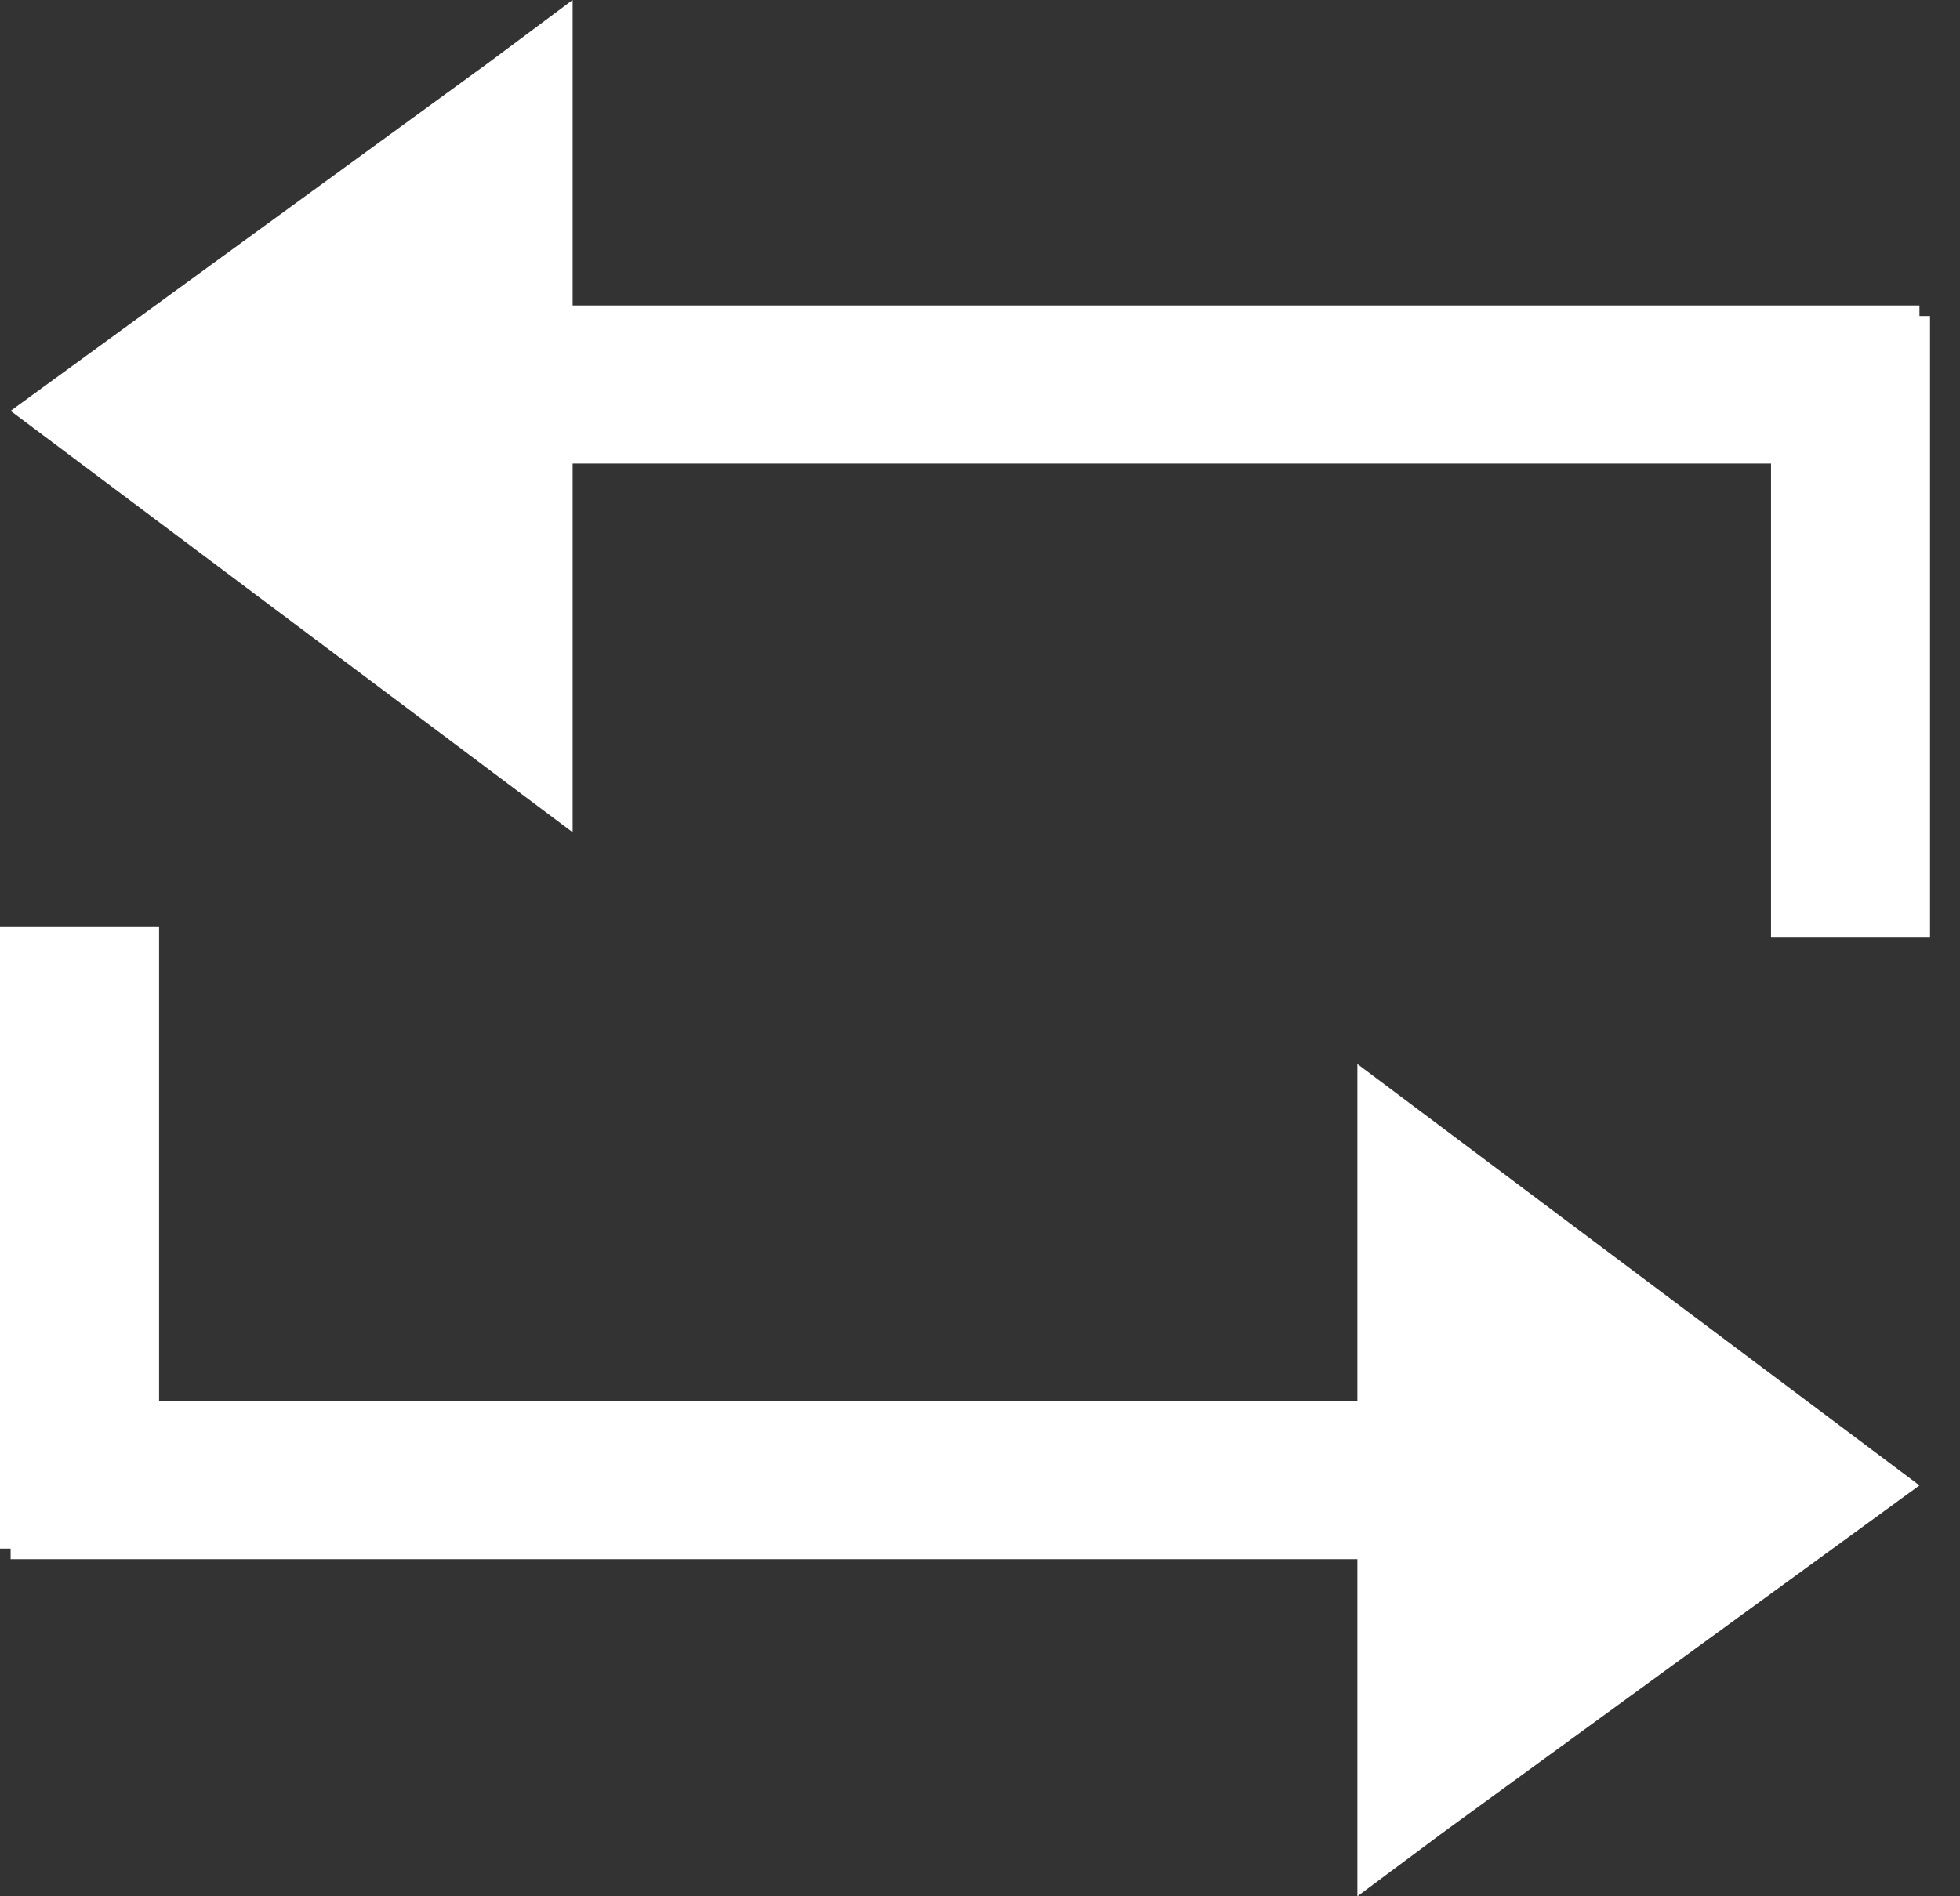 <svg width="31" height="30" viewBox="0 0 31 30" fill="none" xmlns="http://www.w3.org/2000/svg">
<rect x="0" y="0" width="31" height="30" fill="#333333" stroke="none"/>
<g clip-path="url(#clip0_117_156)">
<path d="M21.469 24.667V30L22.811 29L30.359 23.5L21.469 16.833V22.167H2.516V14.667H0V24.5H0.168V24.667H21.469Z" fill="white"/>
<path d="M9.057 7.333H28.011V14.833H30.526V5H30.359V4.833H9.057V0L7.716 1L0.168 6.5L9.057 13.167V7.333Z" fill="white"/>
</g>
<defs>
<clipPath id="clip0_117_156">
<rect width="30.526" height="30" fill="white"/>
</clipPath>
</defs>
</svg>
